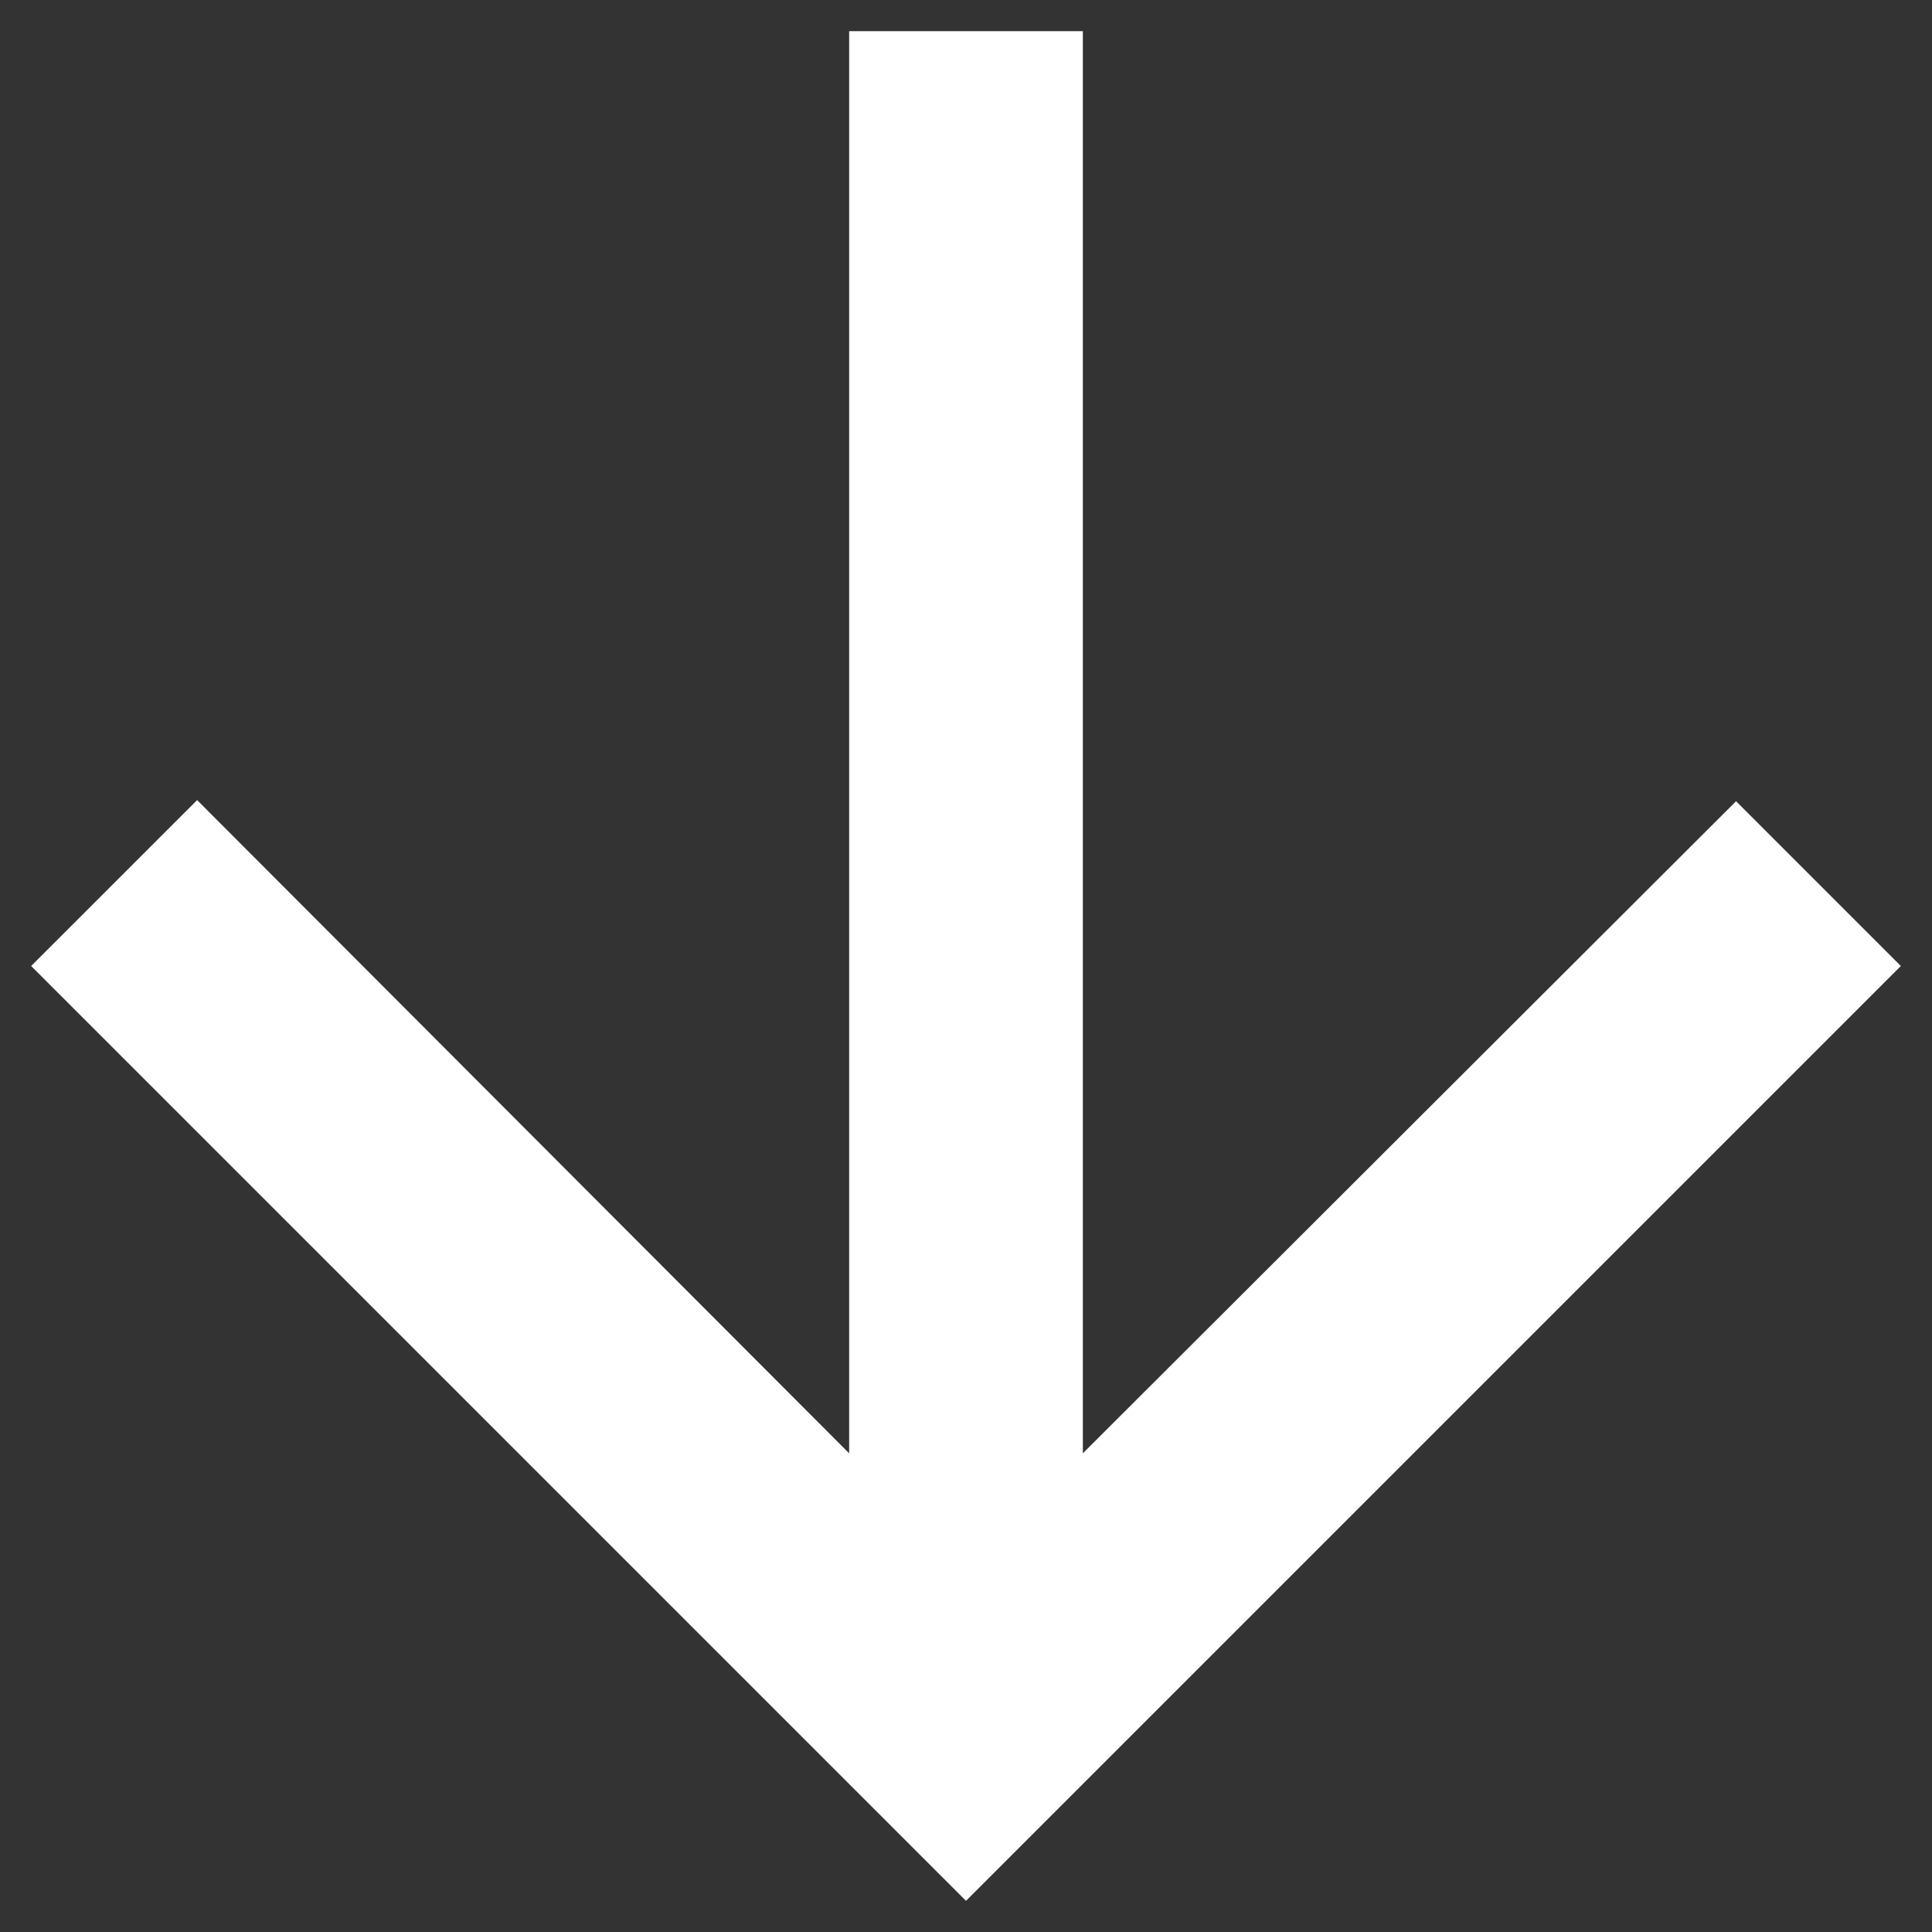 <svg width="31" height="31" viewBox="0 0 31 31" fill="none" xmlns="http://www.w3.org/2000/svg">
<rect x="0" y="0" width="31" height="31" fill="#333333" stroke="none"/>
<path d="M30.5 15.5L27.856 12.856L17.375 23.319V0.5H13.625V23.319L3.163 12.838L0.5 15.5L15.5 30.5L30.5 15.5Z" fill="white"/>
</svg>
